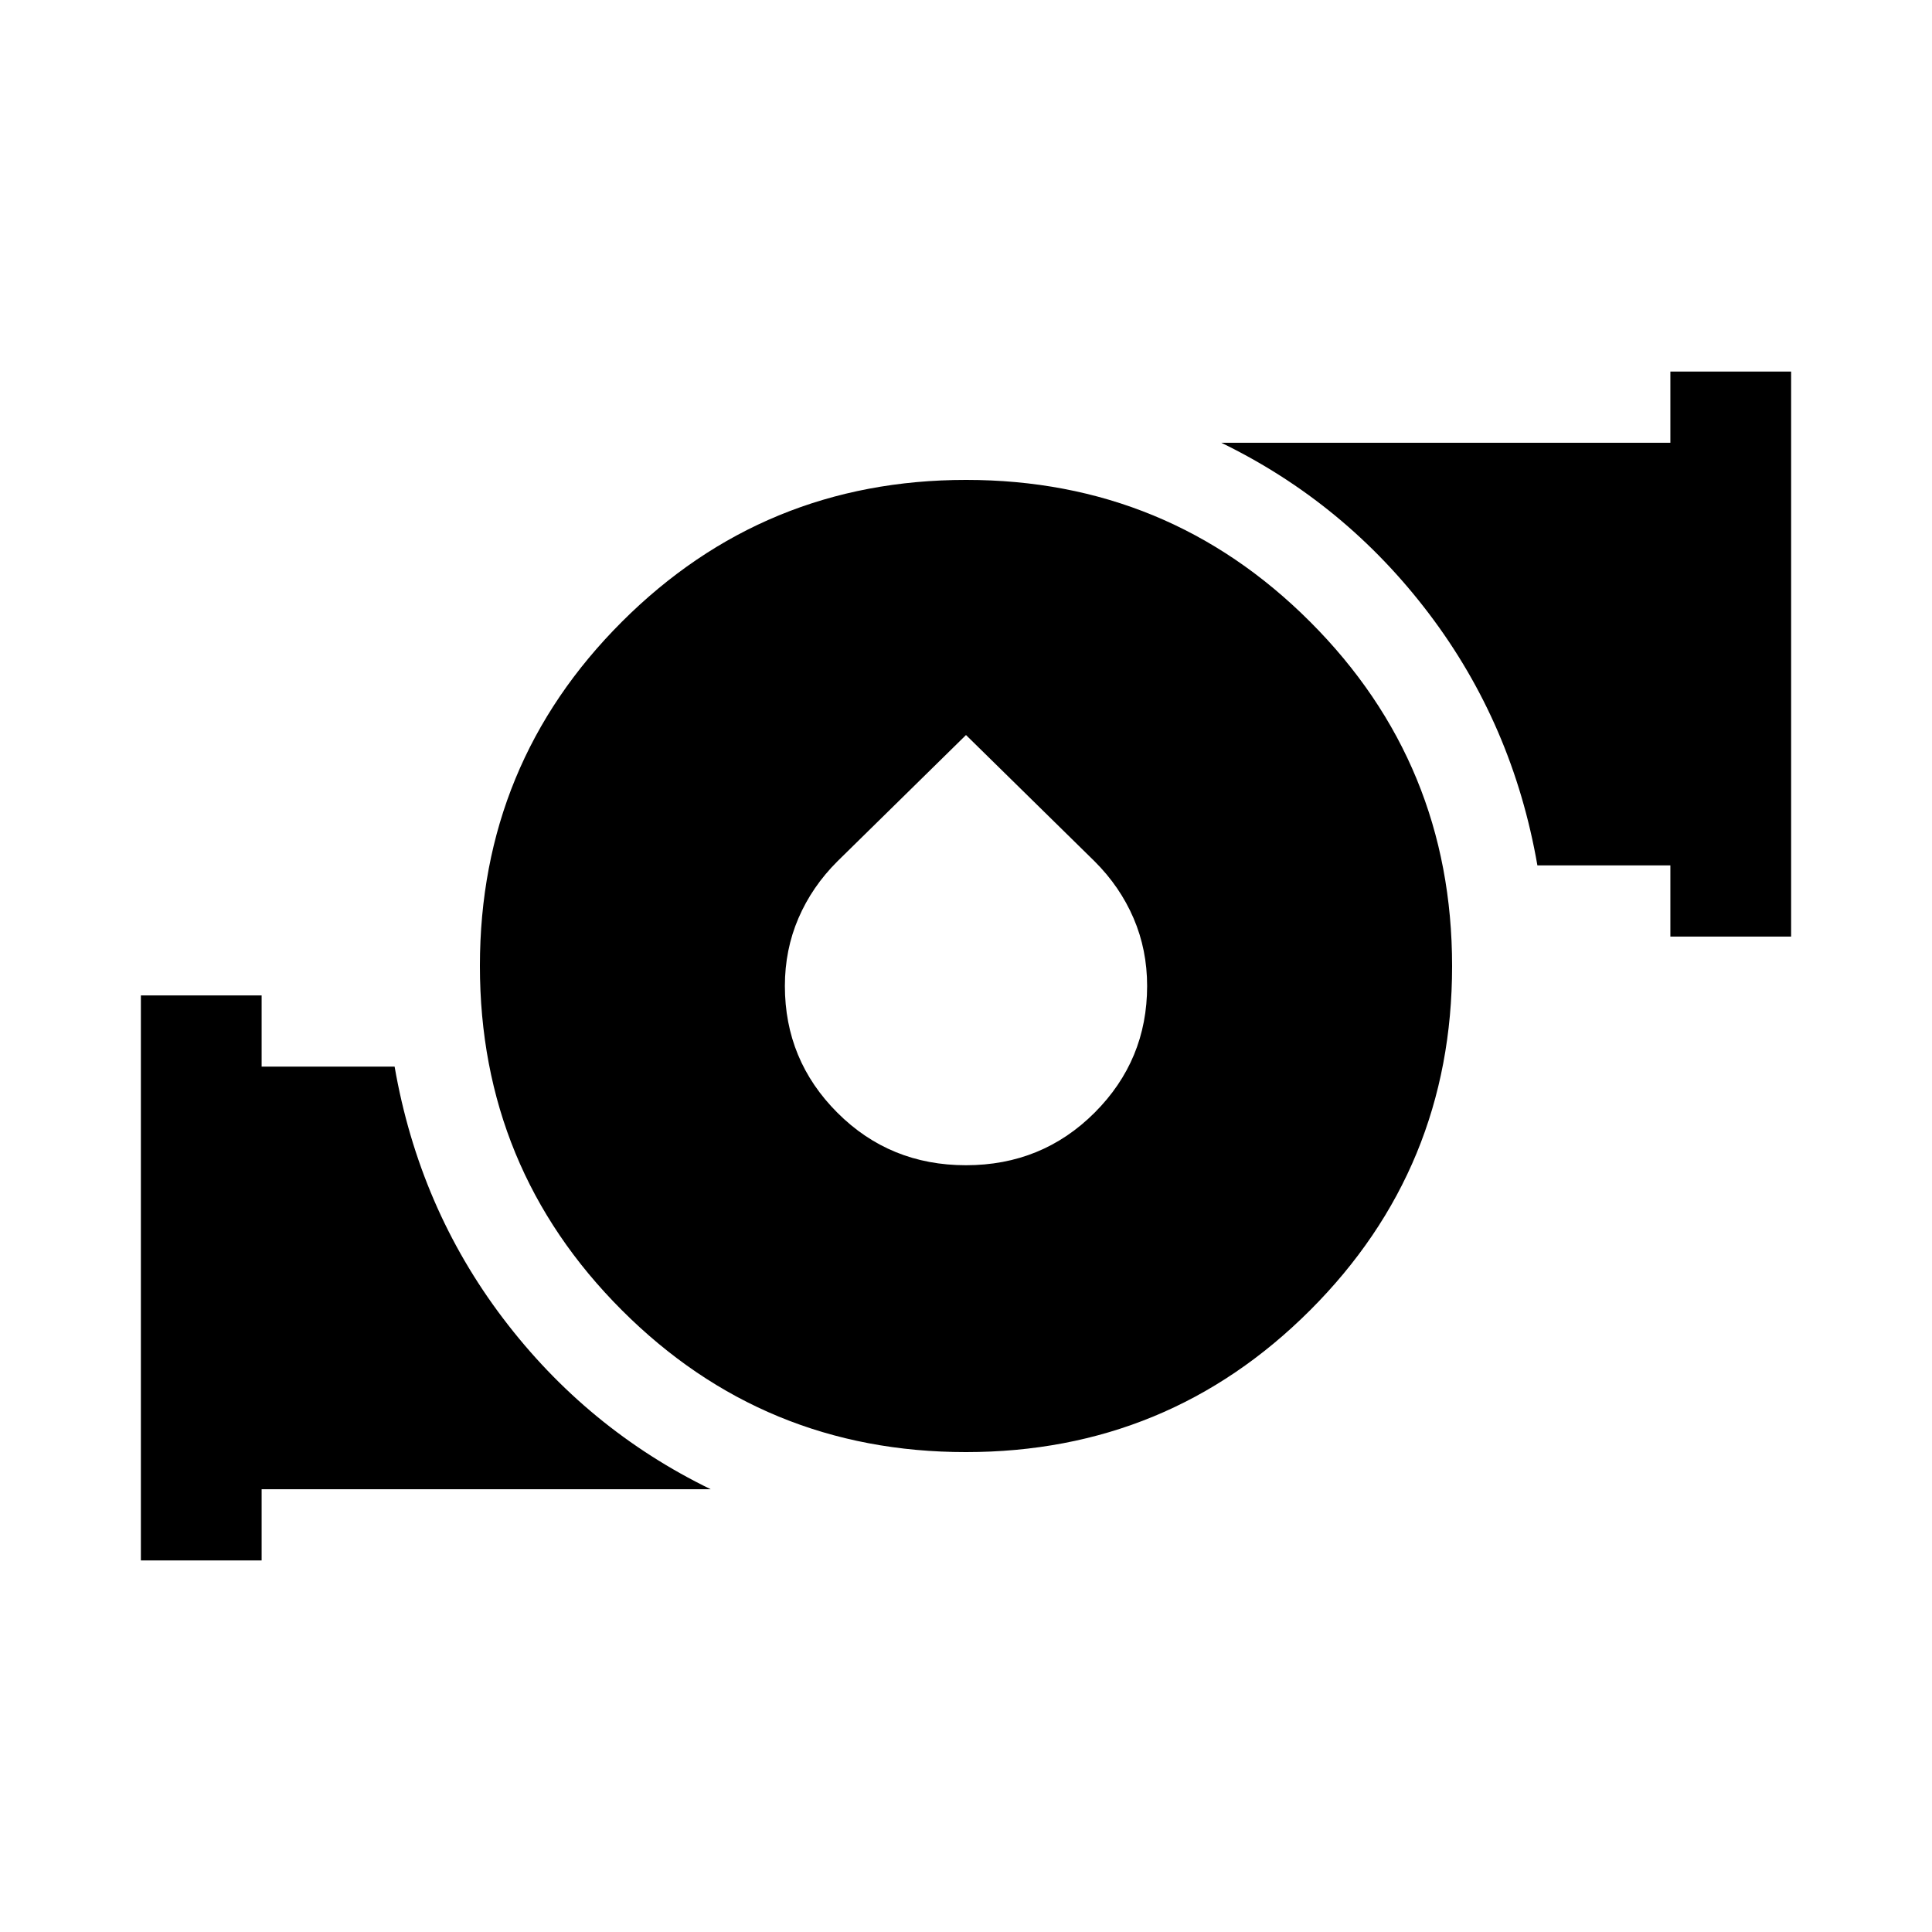 <svg xmlns="http://www.w3.org/2000/svg" height="24" viewBox="0 -960 960 960" width="24"><path d="M479.959-238.462q-100.497 0-170.997-70.541-70.5-70.541-70.5-171.038 0-100.497 70.541-170.997 70.541-70.5 171.038-70.5 100.497 0 170.997 70.541 70.5 70.541 70.5 171.038 0 100.497-70.541 170.997-70.541 70.5-171.038 70.5Zm.019-142.539q37.791 0 63.906-26.094 26.115-26.094 26.115-62.986 0-17.996-6.75-33.686-6.75-15.69-19.35-28.242L480-594.768l-63.899 62.759q-12.6 12.552-19.35 28.242-6.75 15.69-6.75 33.686 0 36.892 26.093 62.986 26.094 26.094 63.884 26.094Zm350.021-113.615v-35.385h-66.078Q751.767-600 710.076-655.038q-41.692-55.038-103.23-84.961h223.153v-35.384h59.999v280.767h-59.999ZM70.002-184.617v-280.767h59.999v35.385h66.078Q208.233-360 249.924-304.962q41.692 55.038 103.23 84.961H130.001v35.384H70.002Z"/></svg>